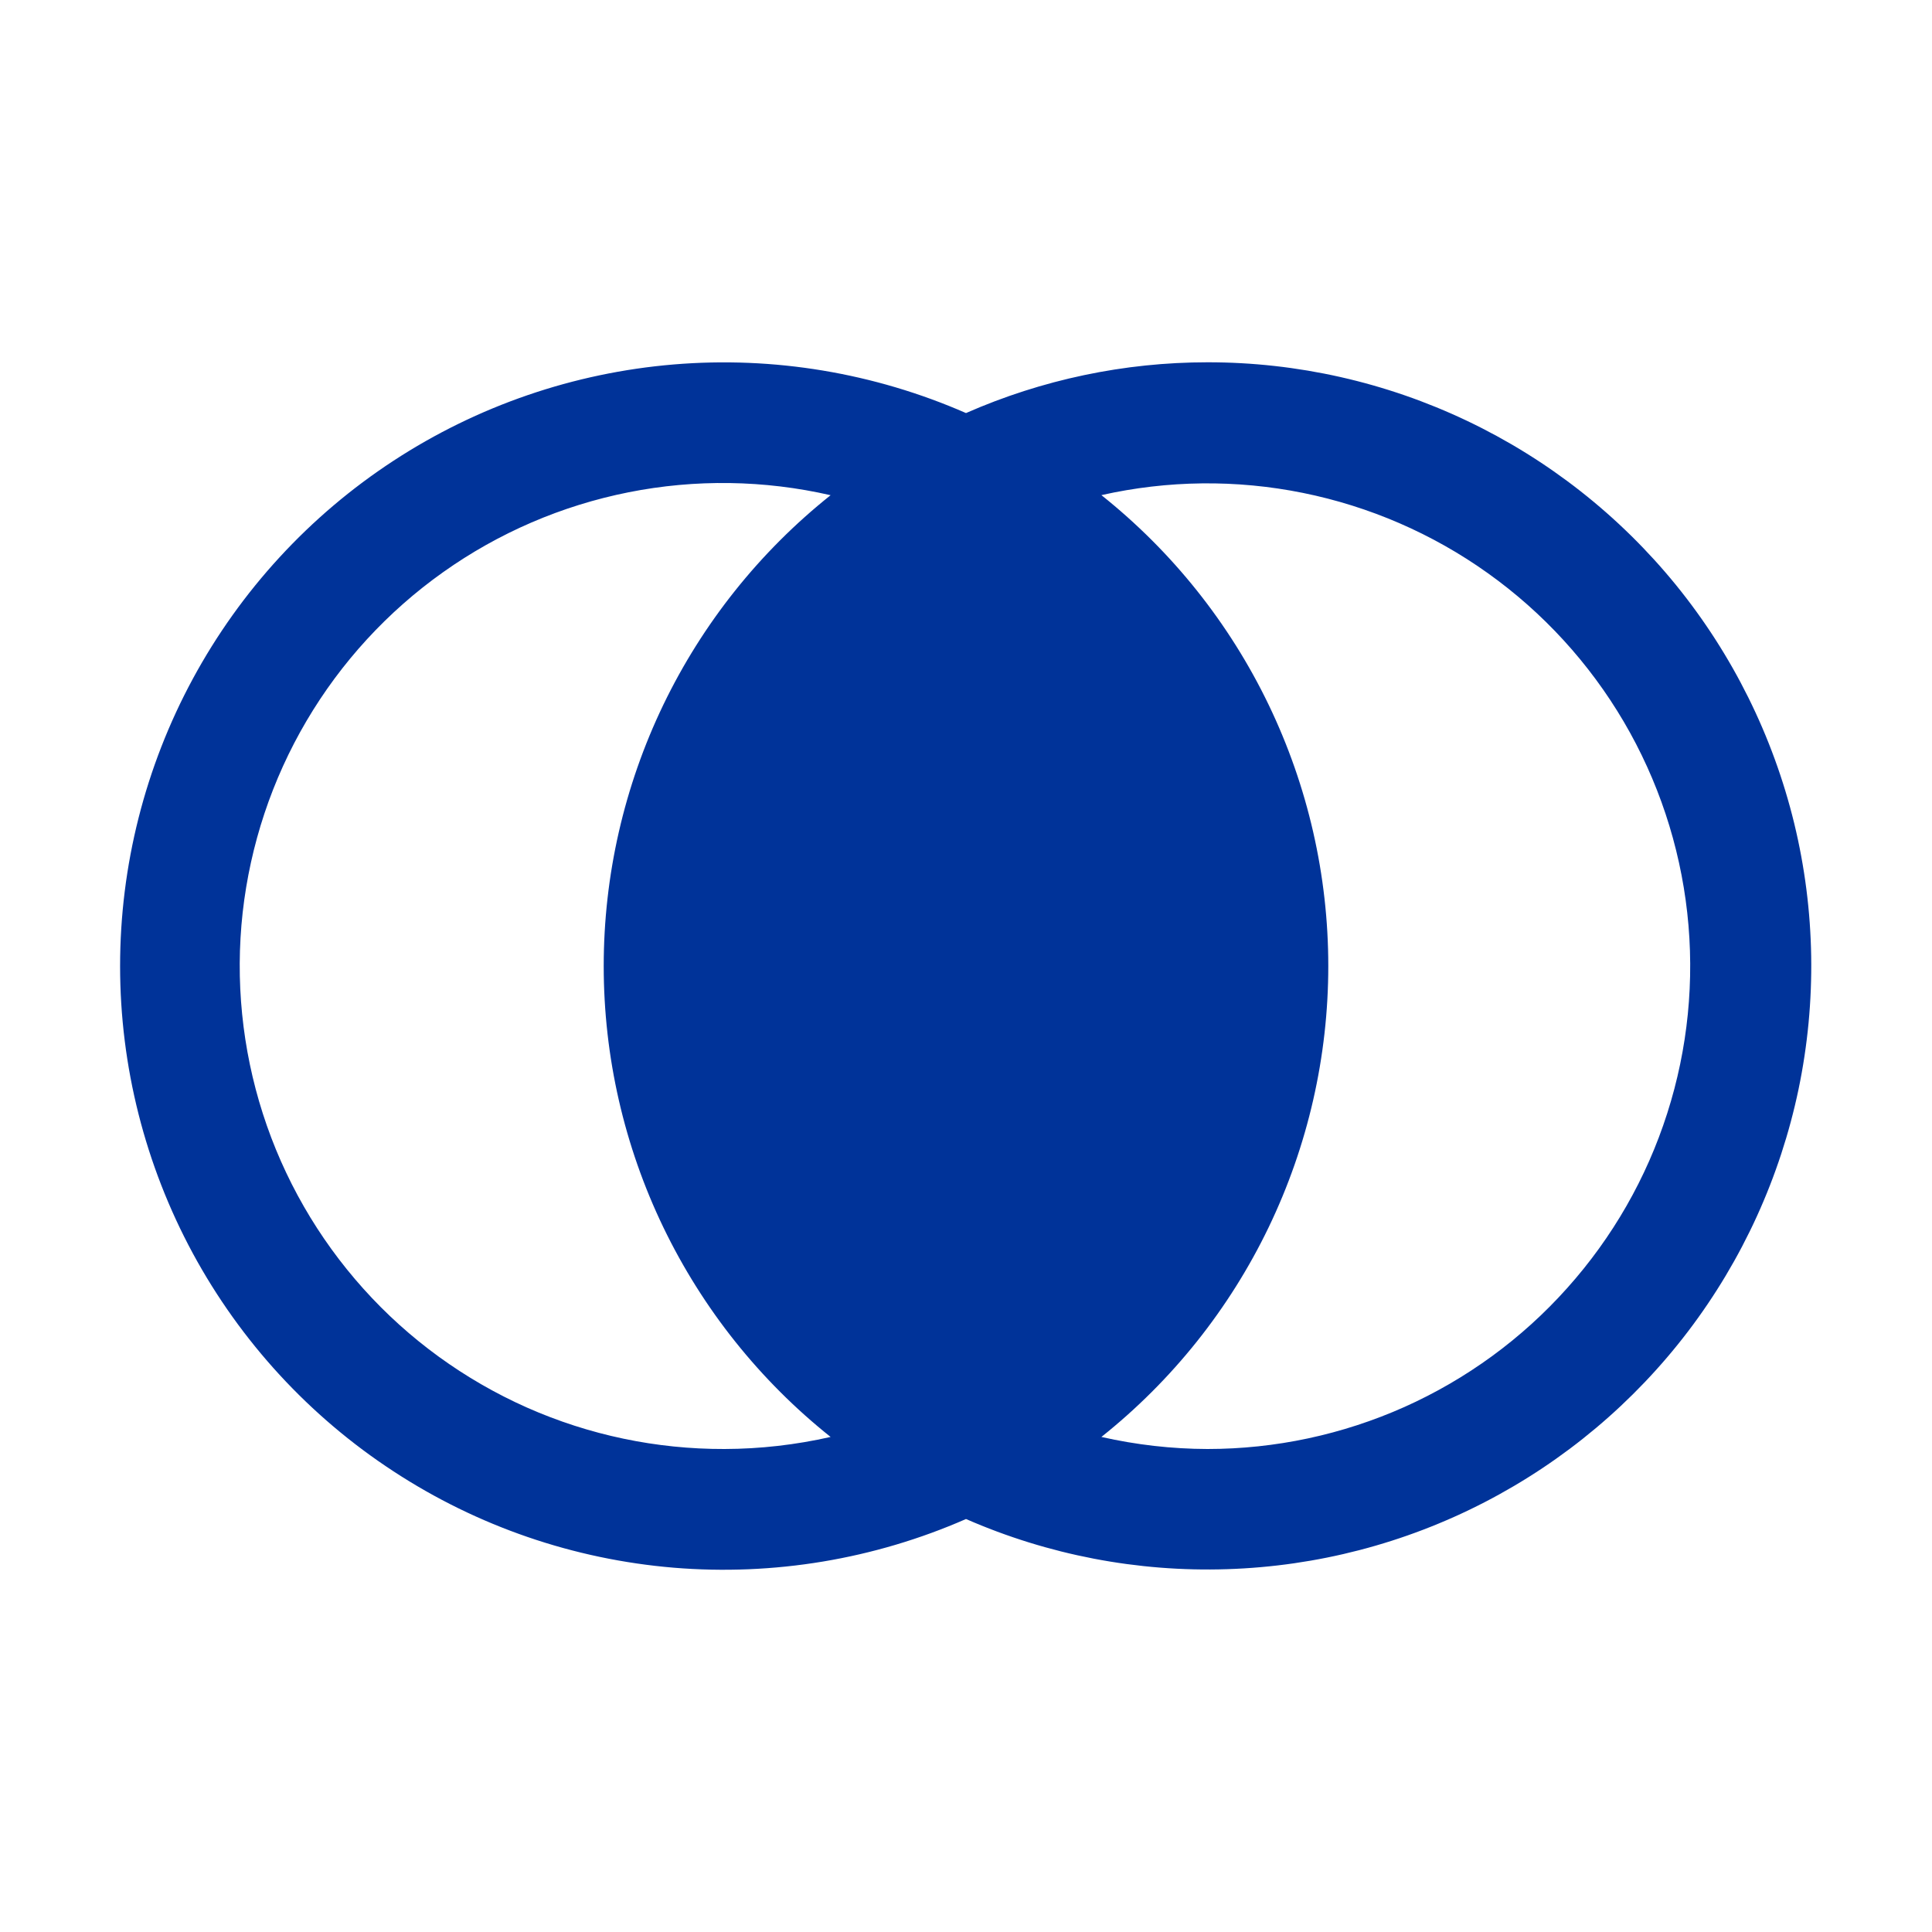 <svg width="25" height="25" viewBox="0 0 25 25" fill="none" xmlns="http://www.w3.org/2000/svg">
<path d="M15.625 4.688C14.549 4.688 13.485 4.912 12.5 5.345C11.311 4.825 10.011 4.608 8.718 4.716C7.424 4.824 6.178 5.252 5.092 5.962C4.005 6.672 3.113 7.642 2.495 8.784C1.878 9.925 1.554 11.203 1.554 12.501C1.554 13.799 1.878 15.076 2.495 16.218C3.113 17.359 4.005 18.329 5.092 19.039C6.178 19.75 7.424 20.178 8.718 20.286C10.011 20.393 11.311 20.177 12.5 19.656C13.564 20.121 14.719 20.343 15.879 20.305C17.04 20.268 18.178 19.972 19.21 19.439C20.242 18.906 21.142 18.15 21.845 17.226C22.548 16.301 23.035 15.232 23.273 14.095C23.51 12.958 23.491 11.782 23.217 10.654C22.942 9.525 22.42 8.472 21.688 7.571C20.955 6.67 20.031 5.944 18.982 5.445C17.933 4.946 16.786 4.687 15.625 4.688ZM9.375 18.75C8.494 18.753 7.622 18.57 6.817 18.213C6.012 17.855 5.291 17.332 4.703 16.677C4.114 16.021 3.67 15.249 3.401 14.41C3.132 13.571 3.043 12.685 3.14 11.809C3.238 10.934 3.519 10.088 3.966 9.329C4.413 8.57 5.015 7.914 5.734 7.404C6.452 6.894 7.27 6.542 8.134 6.37C8.998 6.198 9.889 6.211 10.748 6.408C9.832 7.138 9.093 8.064 8.584 9.119C8.076 10.174 7.812 11.33 7.812 12.501C7.812 13.672 8.076 14.828 8.584 15.882C9.093 16.937 9.832 17.864 10.748 18.594C10.297 18.696 9.837 18.749 9.375 18.75ZM15.625 18.75C15.163 18.749 14.703 18.696 14.252 18.594C15.168 17.864 15.908 16.937 16.416 15.882C16.924 14.827 17.188 13.671 17.188 12.5C17.188 11.329 16.924 10.174 16.416 9.119C15.908 8.064 15.168 7.137 14.252 6.407C15.11 6.214 15.998 6.204 16.859 6.378C17.72 6.552 18.535 6.905 19.25 7.415C19.966 7.925 20.566 8.581 21.011 9.338C21.456 10.096 21.736 10.939 21.833 11.812C21.93 12.685 21.842 13.569 21.574 14.406C21.307 15.243 20.865 16.014 20.279 16.668C19.694 17.323 18.976 17.847 18.174 18.206C17.372 18.564 16.504 18.75 15.625 18.75Z" fill="#003399"/>
</svg>
